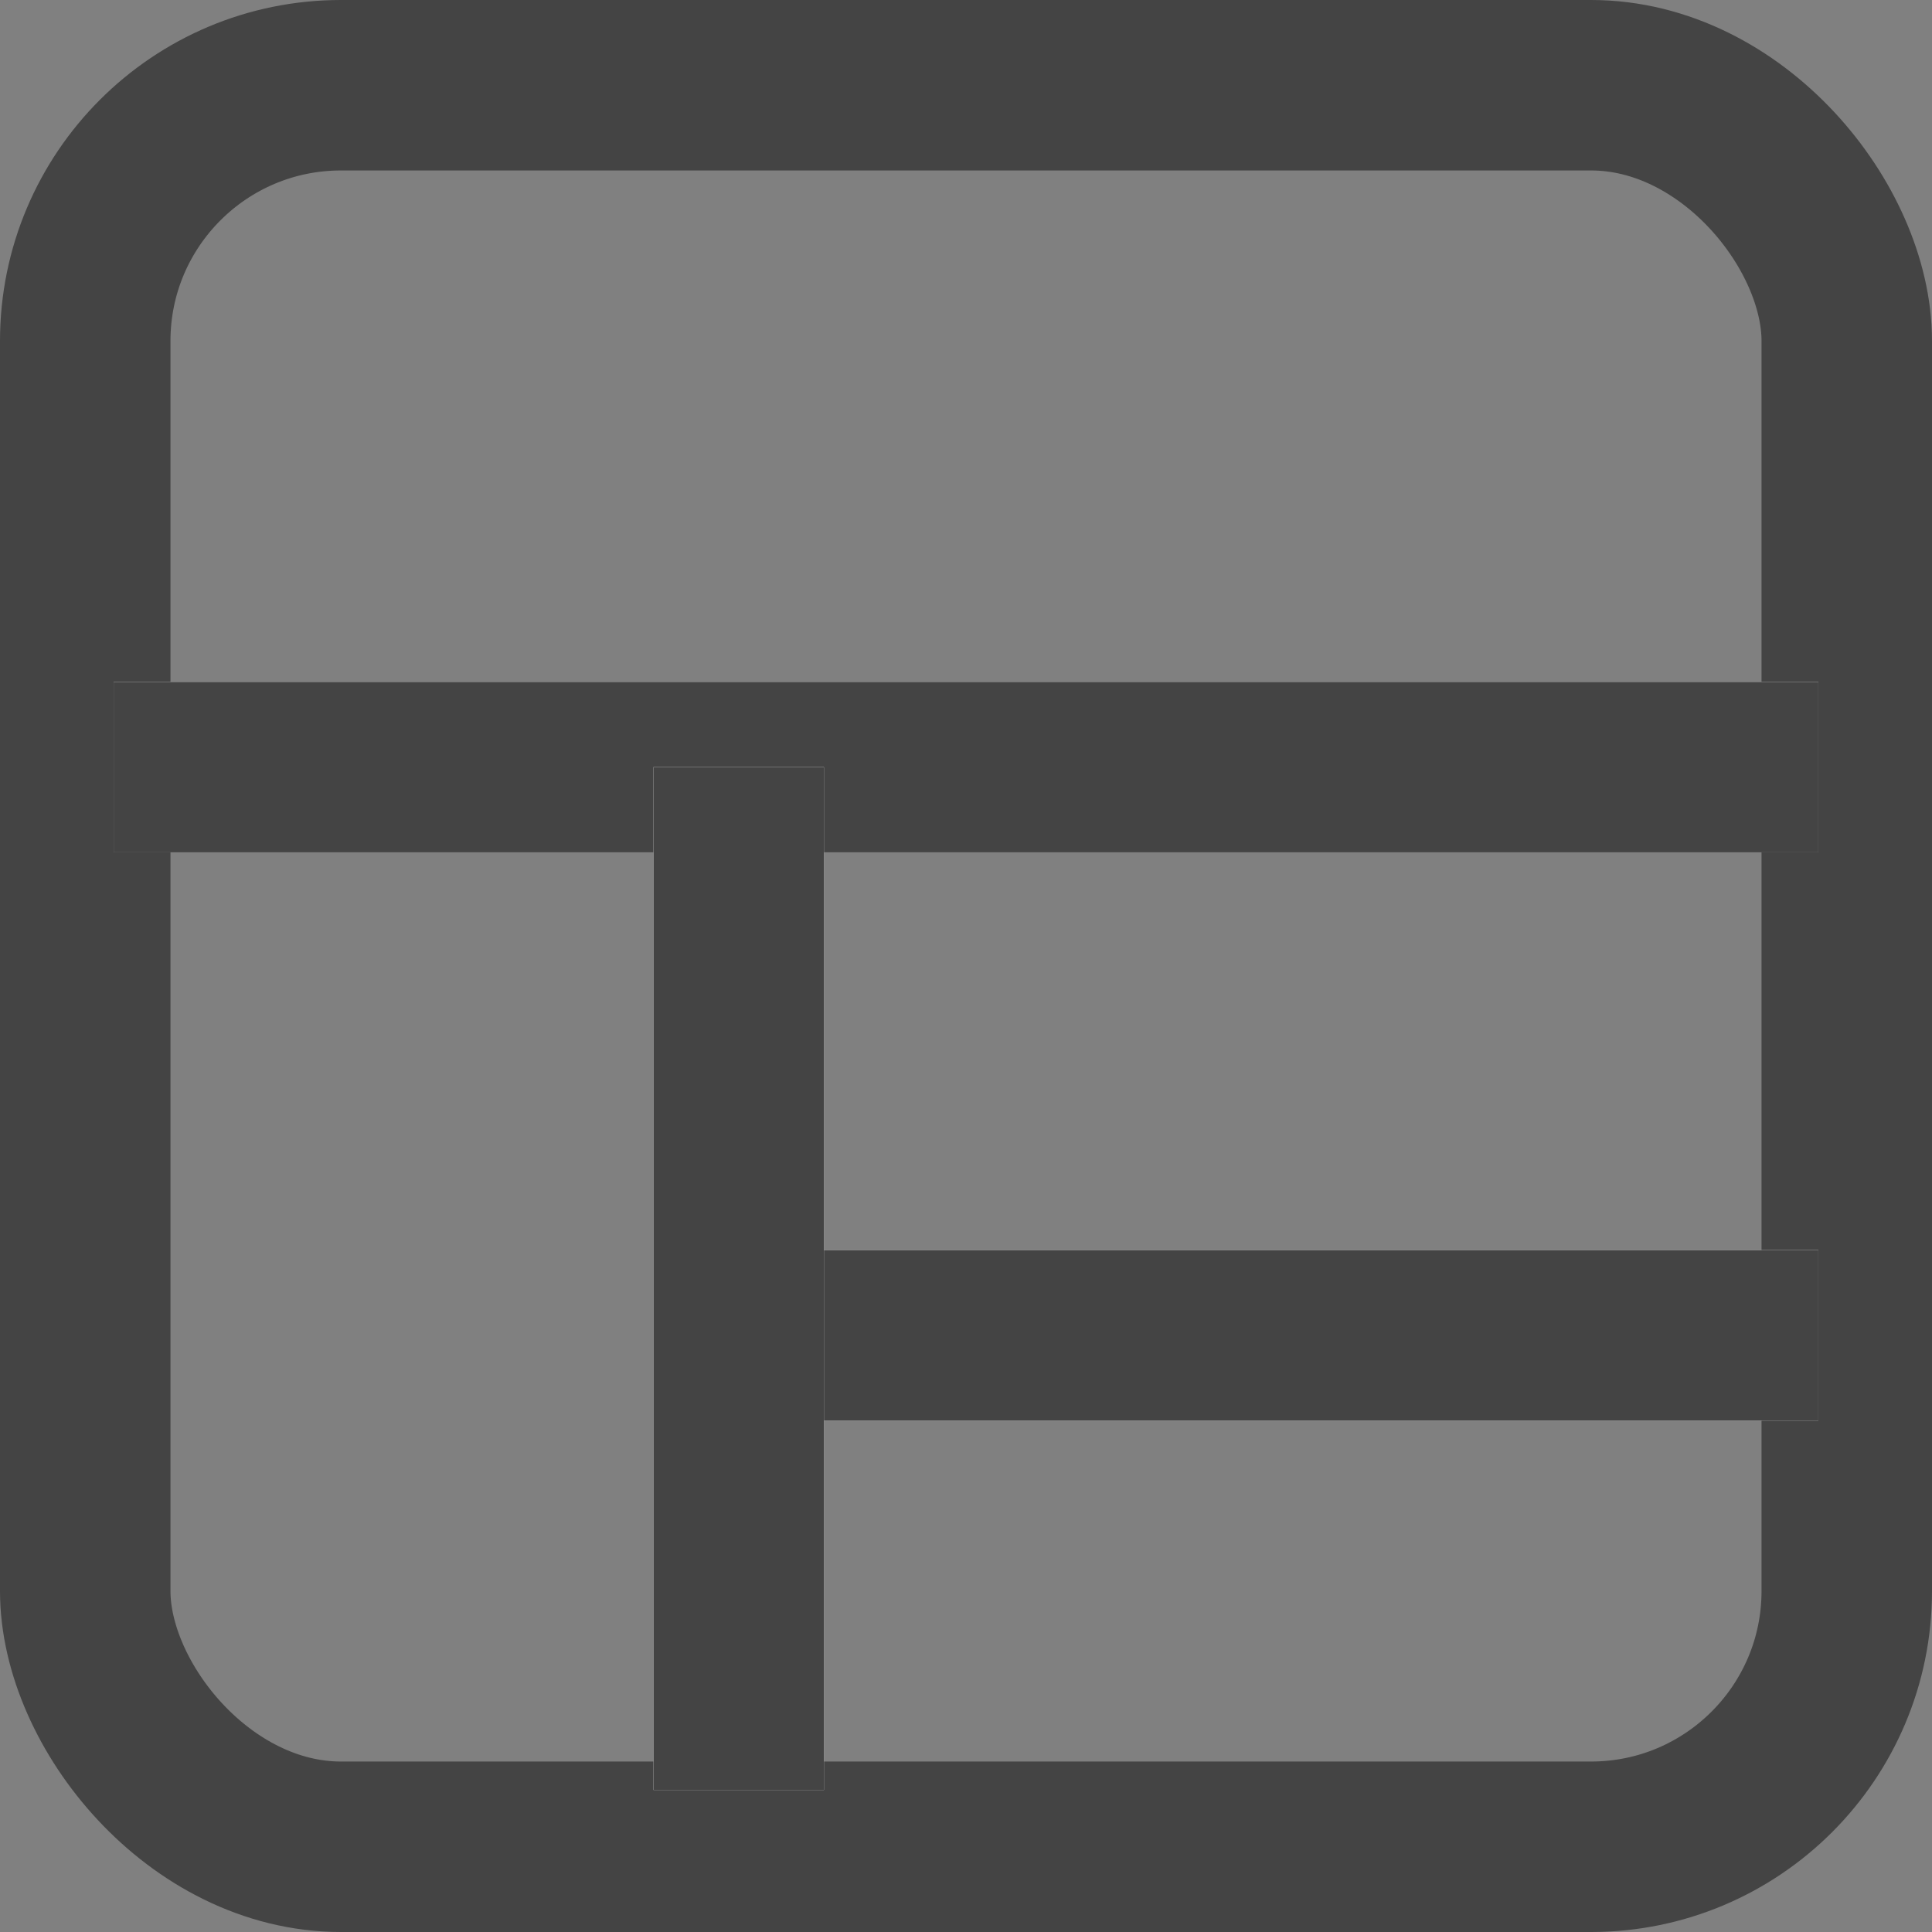 <svg xmlns="http://www.w3.org/2000/svg" width="17" height="17" viewBox="0 0 17 17">
  <rect x="0" y="0" width="17" height="17" fill="#808080" stroke="none"/>
  <g id="그룹_35" data-name="그룹 35" transform="translate(-257 -73)">
    <g id="사각형_59" data-name="사각형 59" transform="translate(257 73)" fill="none" stroke="#444" stroke-width="1.5">
      <rect width="17" height="17" rx="3" stroke="none"/>
      <rect x="0.75" y="0.75" width="15.5" height="15.5" rx="2.25" fill="none"/>
    </g>
    <g id="사각형_60" data-name="사각형 60" transform="translate(258 79)" fill="#fff" stroke="#444" stroke-width="1">
      <rect width="15" height="1.5" stroke="none"/>
      <rect x="0.5" y="0.5" width="14" height="0.5" fill="none"/>
    </g>
    <g id="사각형_62" data-name="사각형 62" transform="translate(264 84)" fill="#fff" stroke="#444" stroke-width="1">
      <rect width="9" height="1.5" stroke="none"/>
      <rect x="0.5" y="0.5" width="8" height="0.5" fill="none"/>
    </g>
    <g id="사각형_61" data-name="사각형 61" transform="translate(264.25 79.75) rotate(90)" fill="#fff" stroke="#444" stroke-width="1">
      <rect width="9" height="1.5" stroke="none"/>
      <rect x="0.5" y="0.5" width="8" height="0.5" fill="none"/>
    </g>
  </g>
</svg>
